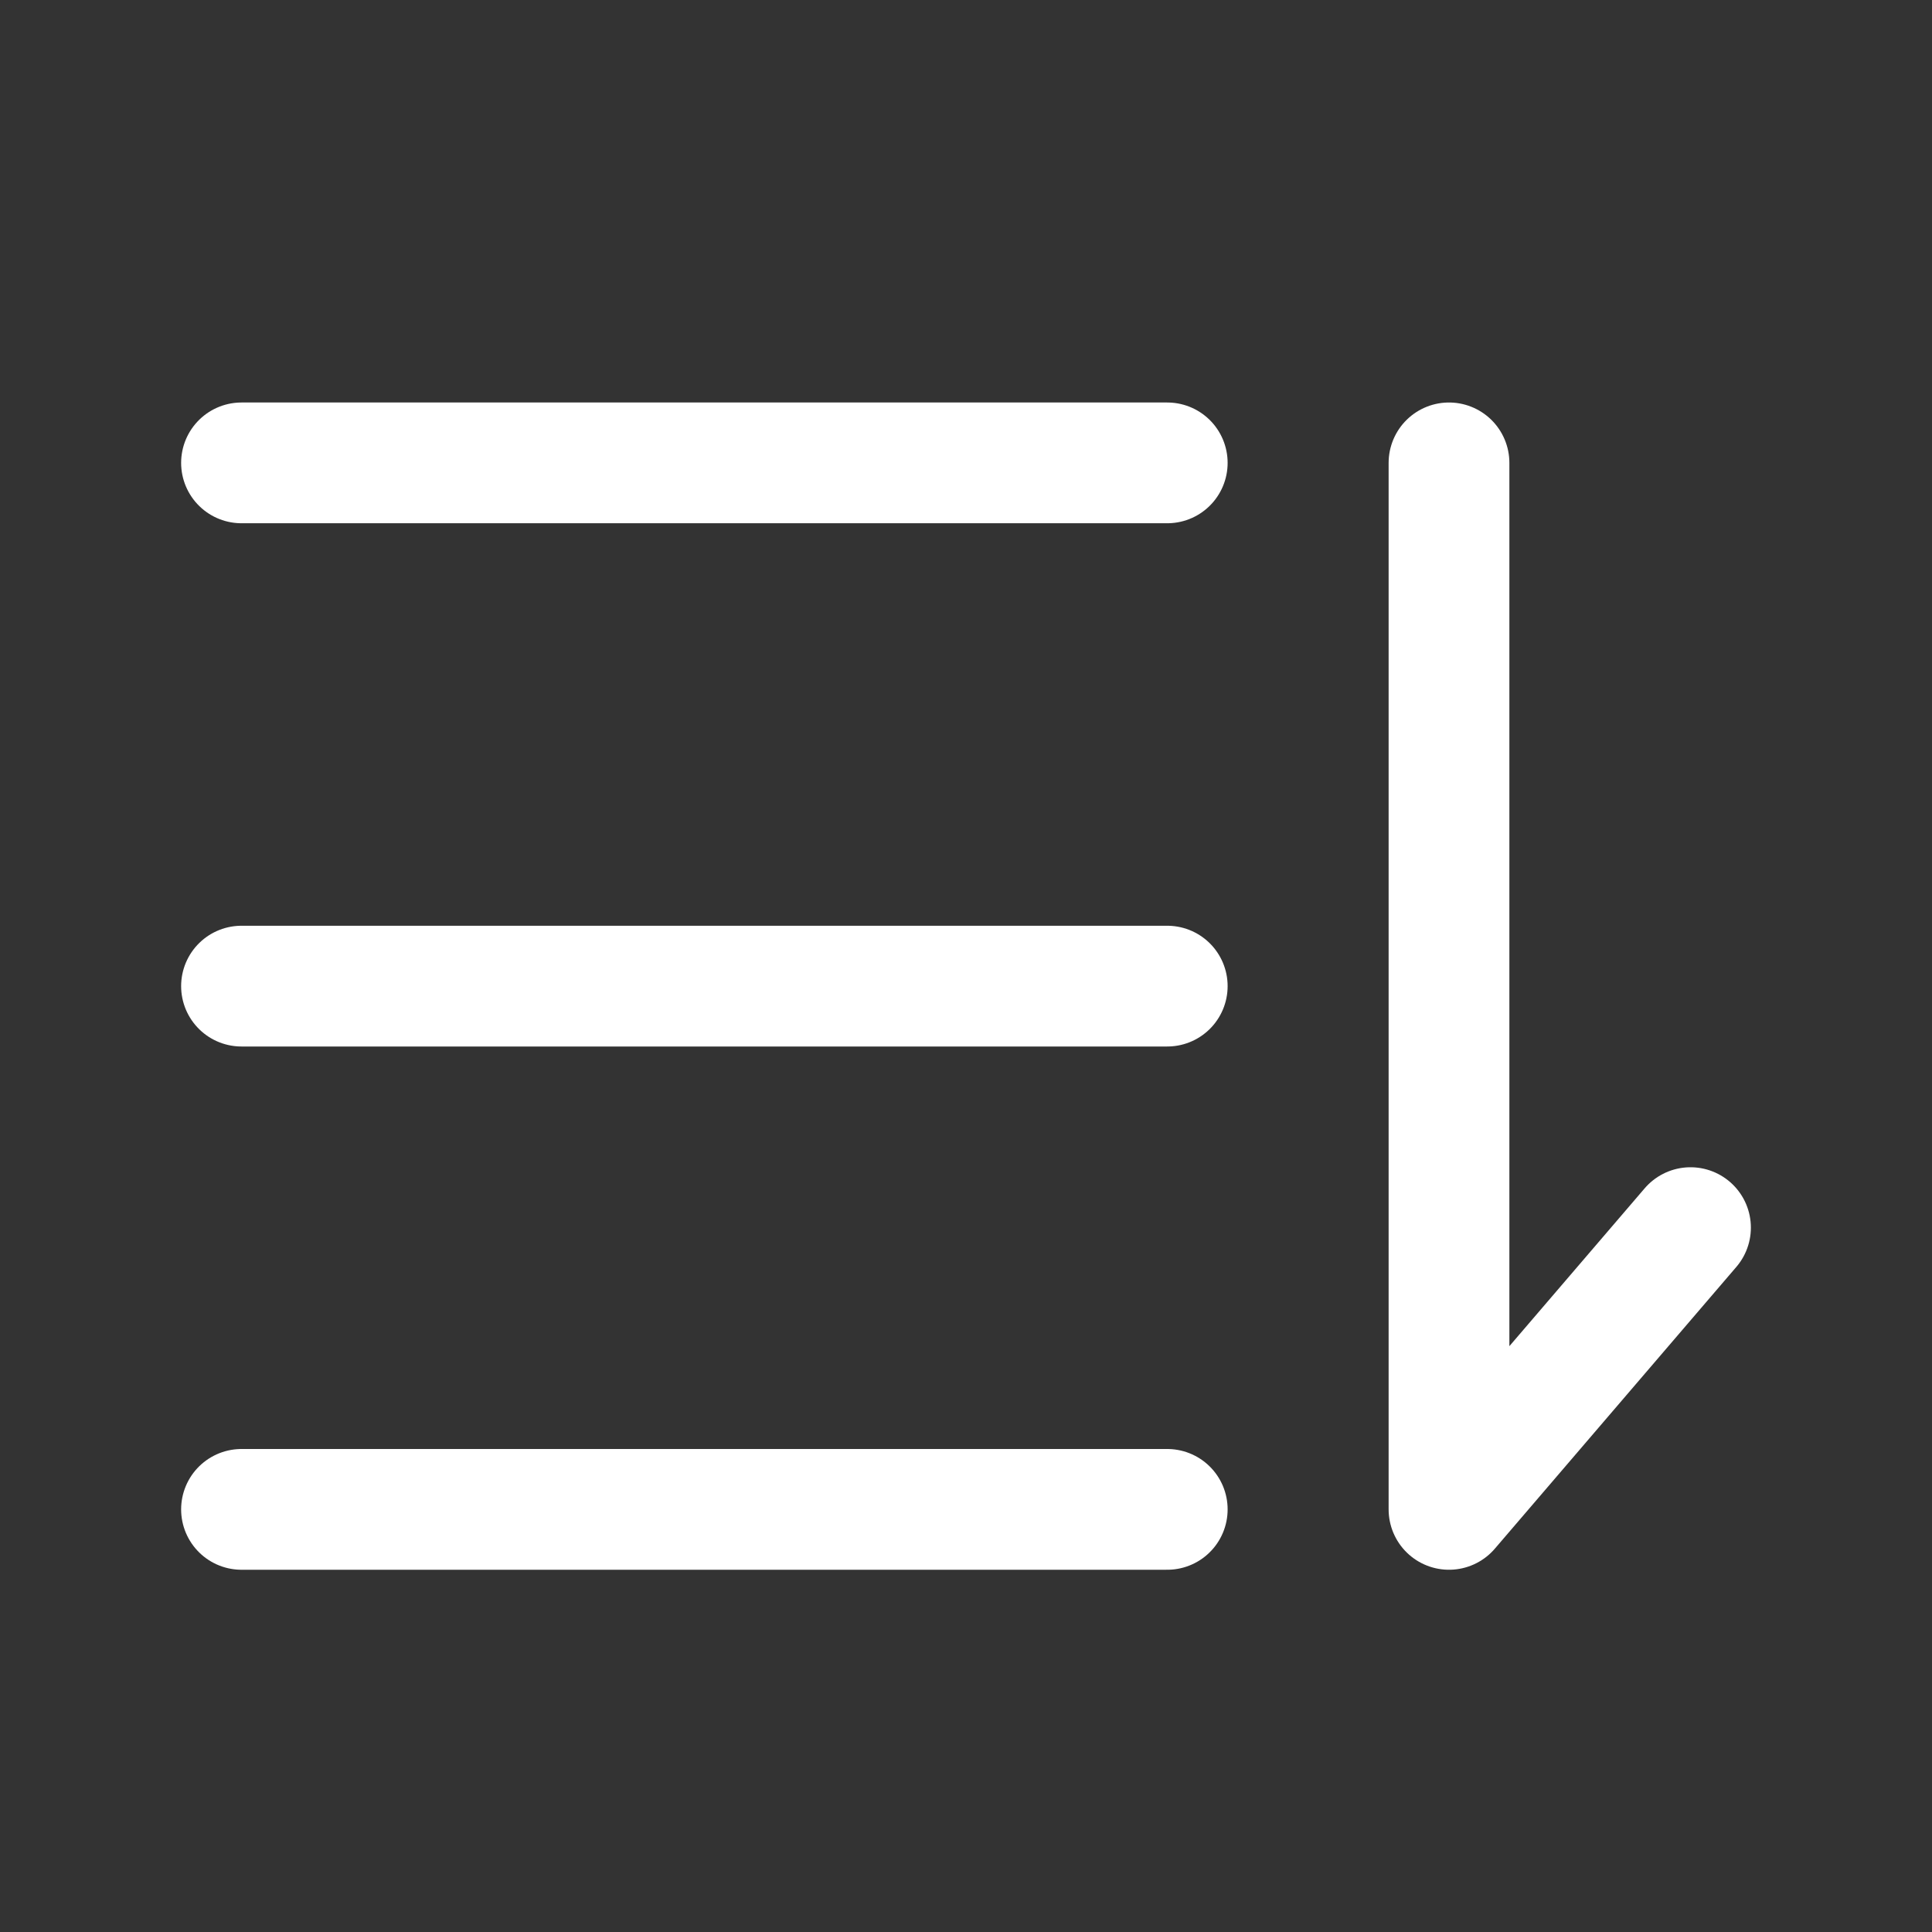 <?xml version="1.0" encoding="UTF-8"?><svg width="32" height="32" viewBox="0 0 48 48" fill="none" xmlns="http://www.w3.org/2000/svg"><rect x="0" y="0" width="48" height="48" fill="#333333" stroke="none"/><path d="M6 11.5H29" stroke="#ffffff" stroke-width="3" stroke-linecap="round" stroke-linejoin="round"/><path d="M6 24.5H29" stroke="#ffffff" stroke-width="3" stroke-linecap="round" stroke-linejoin="round"/><path d="M36 11.5V37.5L42 30.5" stroke="#ffffff" stroke-width="3" stroke-linecap="round" stroke-linejoin="round"/><path d="M6 37.5H29" stroke="#ffffff" stroke-width="3" stroke-linecap="round" stroke-linejoin="round"/></svg>